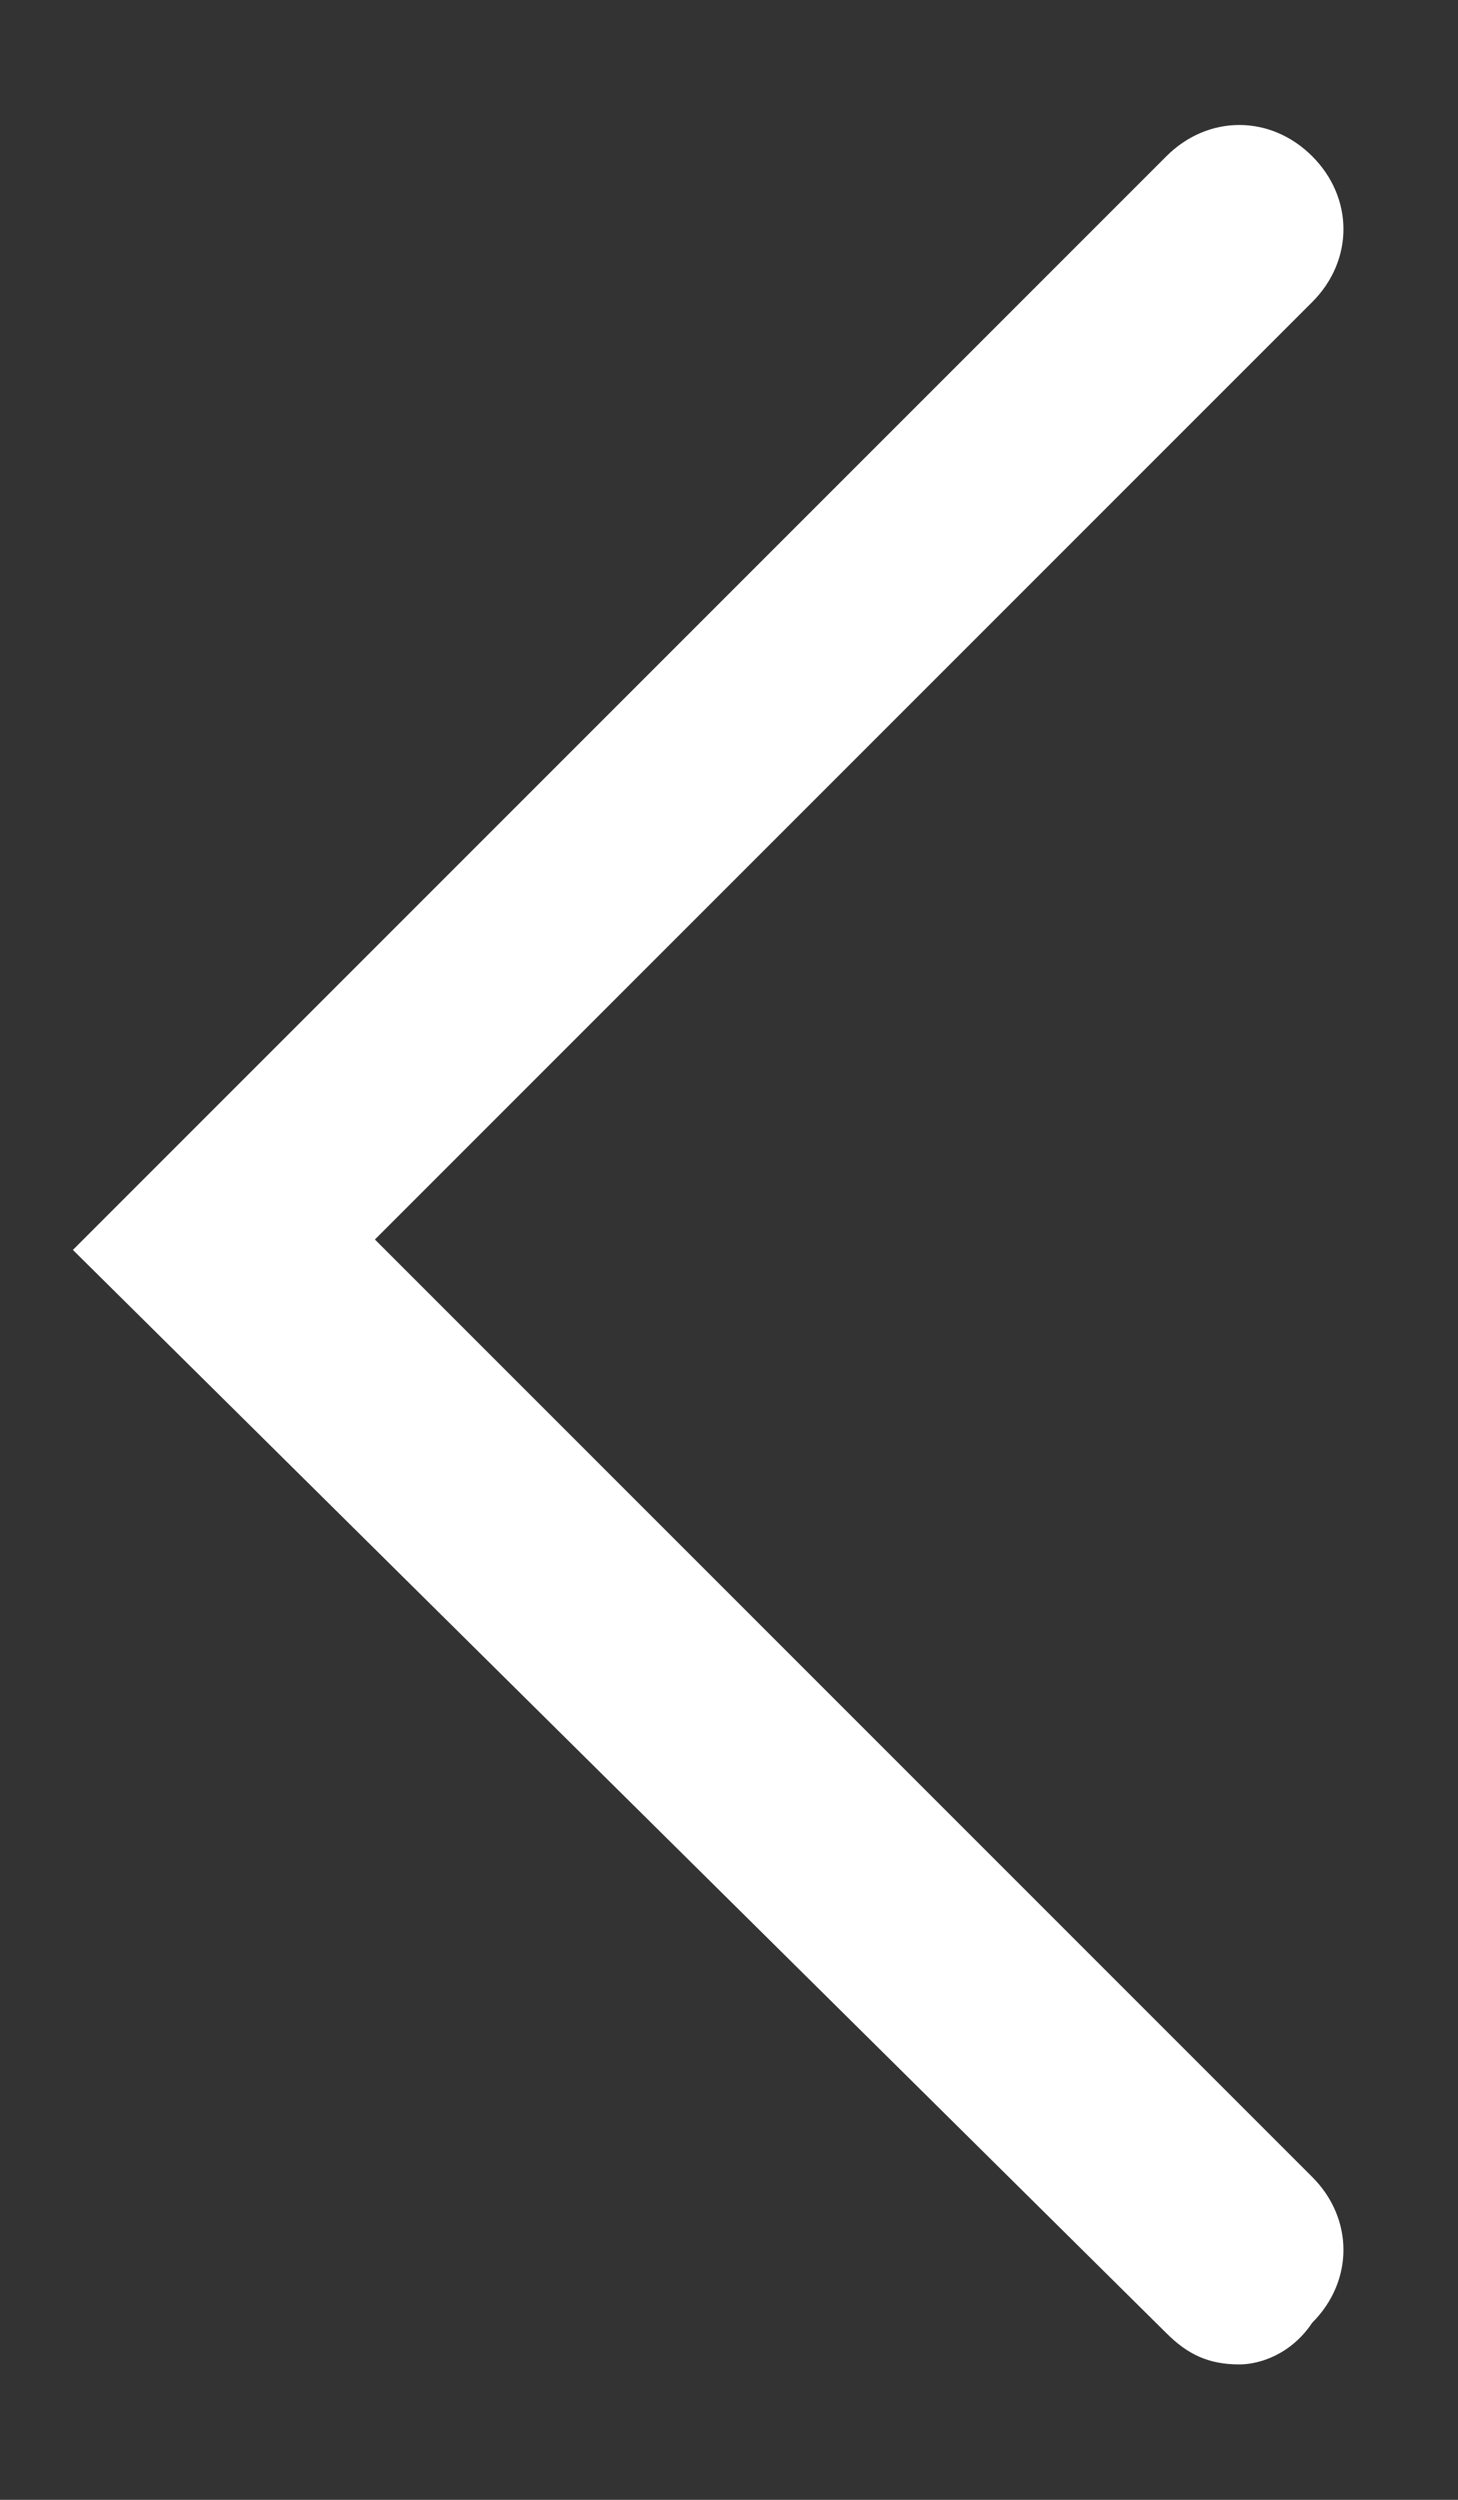 <?xml version="1.0" encoding="utf-8"?>
<!-- Generator: Adobe Illustrator 25.1.0, SVG Export Plug-In . SVG Version: 6.00 Build 0)  -->
<svg version="1.1" id="レイヤー_1" xmlns="http://www.w3.org/2000/svg" xmlns:xlink="http://www.w3.org/1999/xlink" x="0px"
	 y="0px" viewBox="0 0 14 24" style="enable-background:new 0 0 14 24;" xml:space="preserve">
<rect x="0" y="0" width="14" height="24" fill="#333333" stroke="none"/>
<style type="text/css">
	.st0{fill:#FFFFFF;}
</style>
<path class="st0" d="M11.9,22.7c-0.3,0-0.5-0.1-0.7-0.3L0.7,12L11.2,1.5c0.4-0.4,1-0.4,1.4,0s0.4,1,0,1.4l-9,9l9,9
	c0.4,0.4,0.4,1,0,1.4C12.4,22.6,12.1,22.7,11.9,22.7z"/>
</svg>
